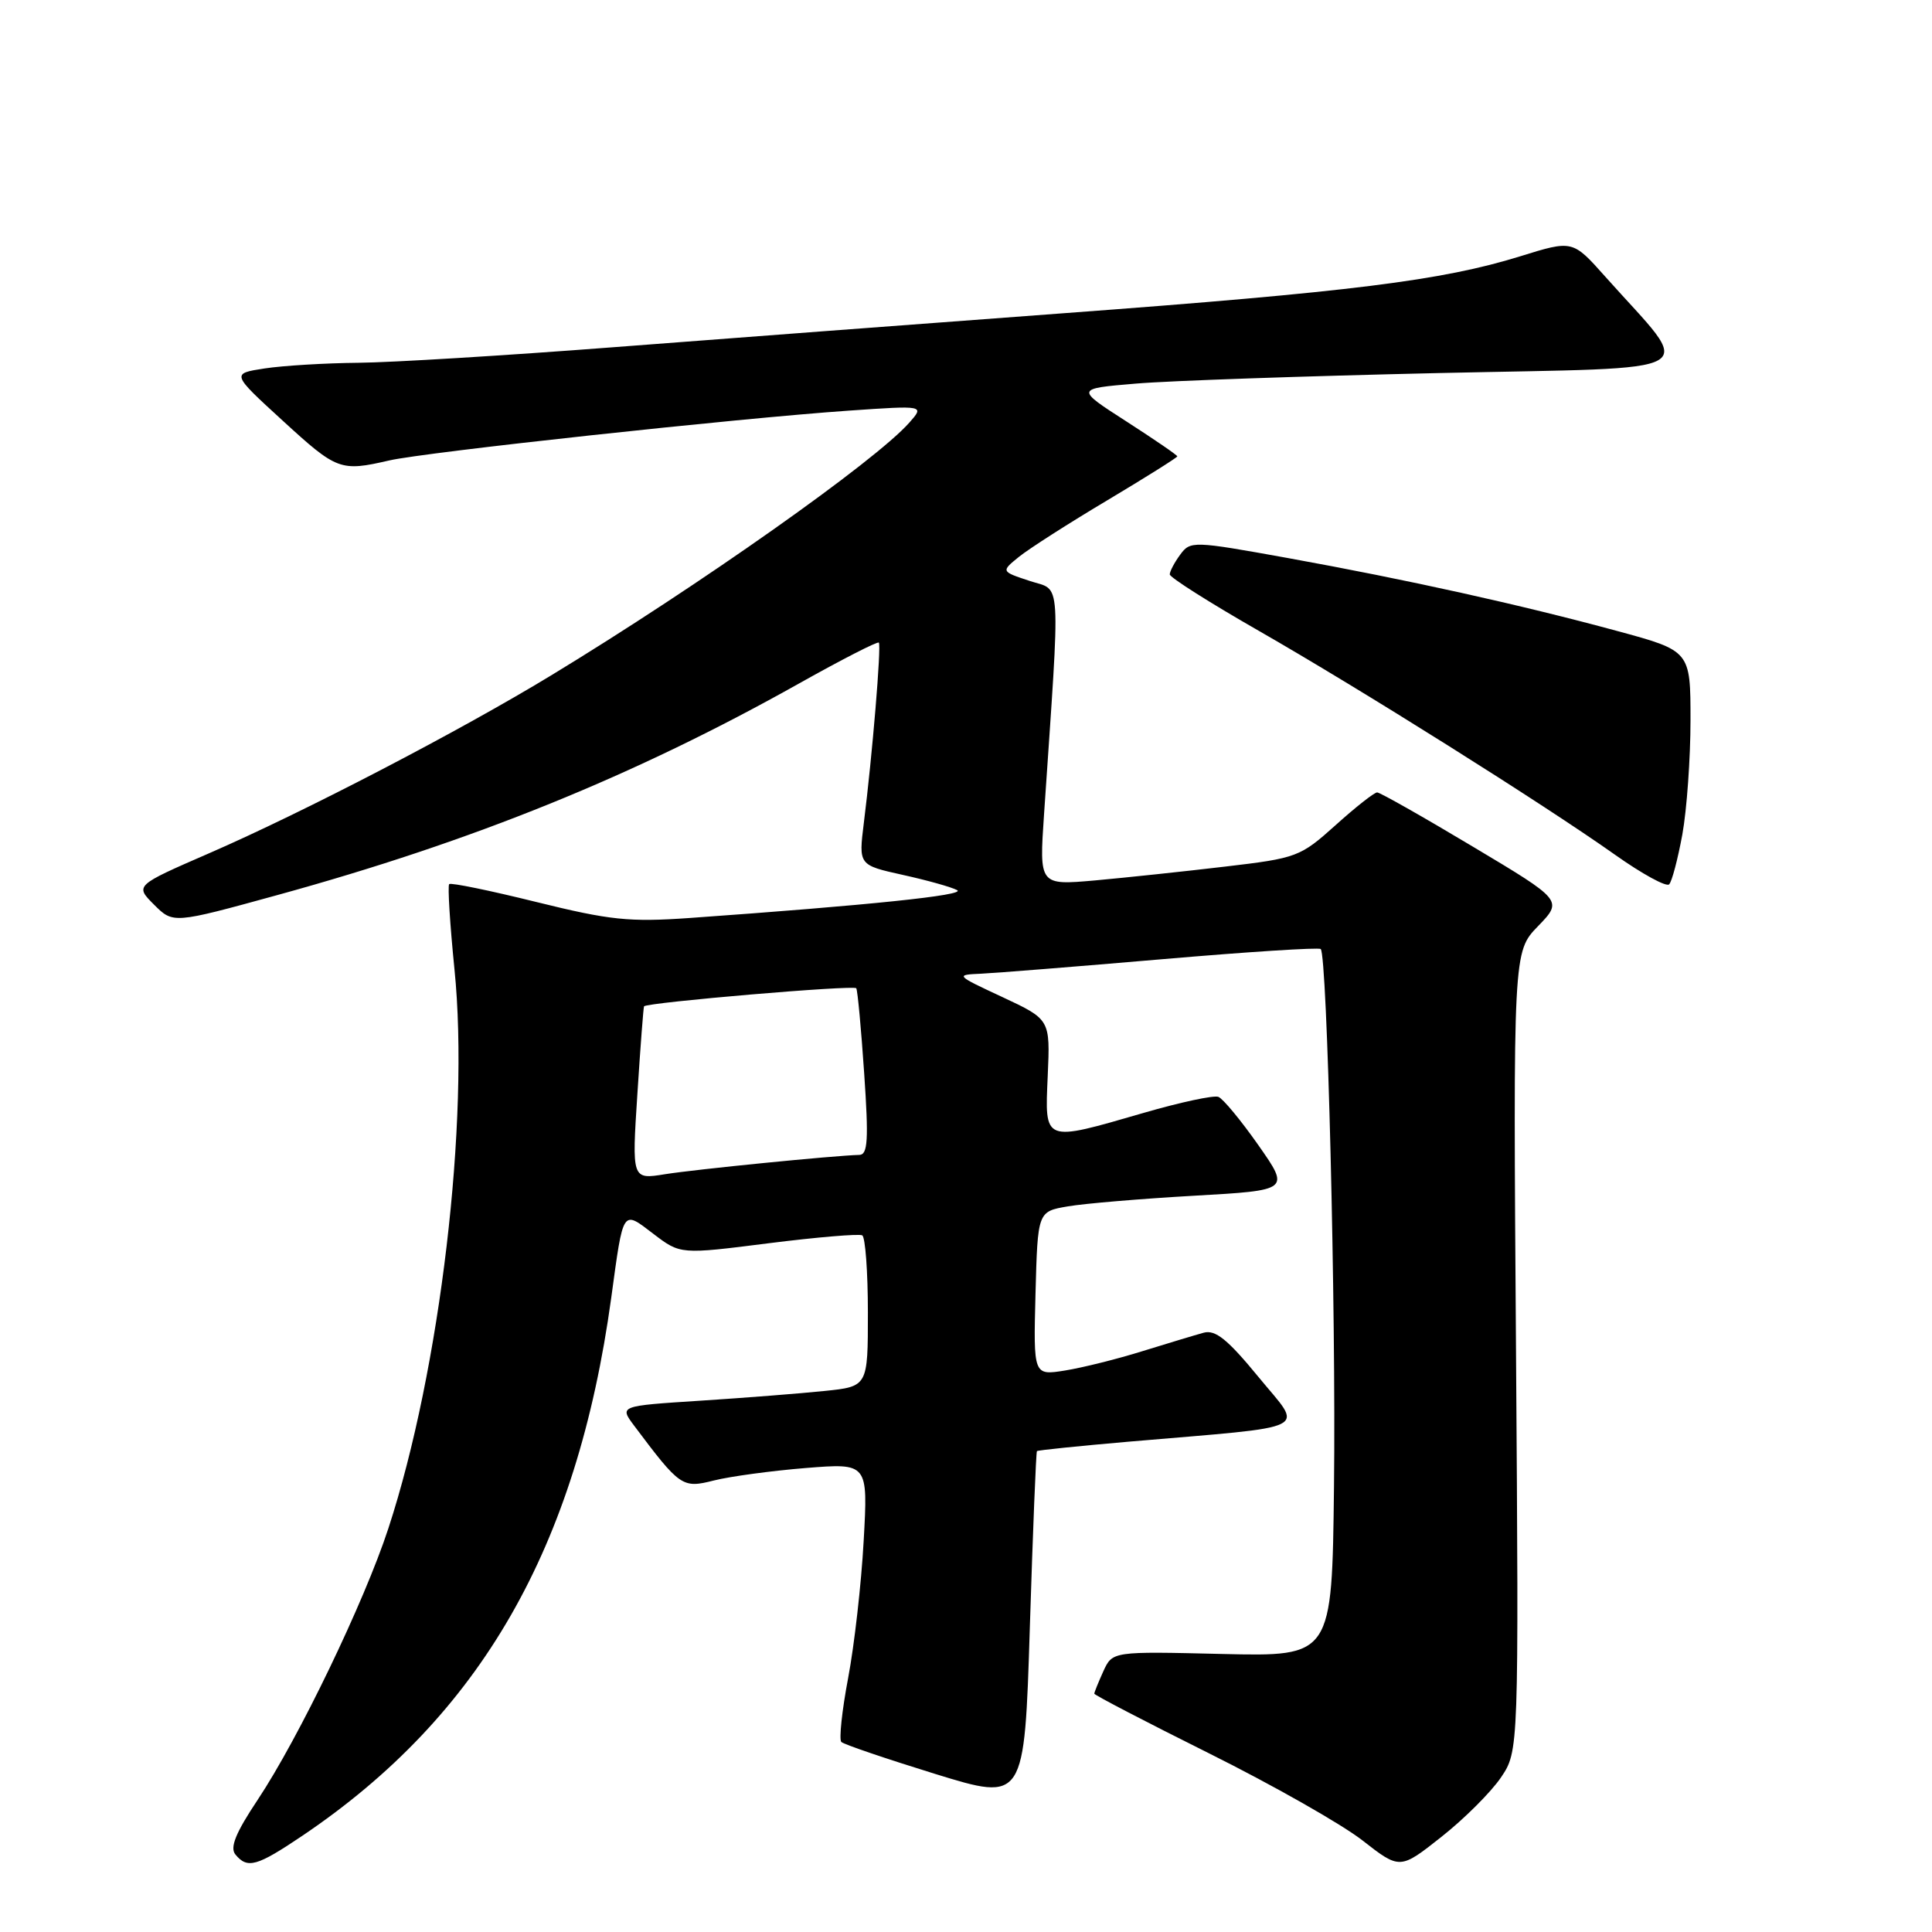 <?xml version="1.0" encoding="UTF-8" standalone="no"?>
<!DOCTYPE svg PUBLIC "-//W3C//DTD SVG 1.1//EN" "http://www.w3.org/Graphics/SVG/1.1/DTD/svg11.dtd" >
<svg xmlns="http://www.w3.org/2000/svg" xmlns:xlink="http://www.w3.org/1999/xlink" version="1.1" viewBox="0 0 256 256">
 <g >
 <path fill="currentColor"
d=" M 198.88 235.53 C 201.25 232.01 201.25 232.01 200.88 179.07 C 200.50 126.12 200.50 126.12 203.80 122.72 C 207.09 119.31 207.09 119.31 195.12 112.16 C 188.54 108.22 182.85 105.00 182.48 105.00 C 182.10 105.00 179.62 106.95 176.97 109.34 C 172.29 113.54 171.86 113.71 162.32 114.83 C 156.92 115.47 149.17 116.29 145.10 116.66 C 137.70 117.31 137.70 117.31 138.34 107.91 C 140.53 75.64 140.70 78.39 136.45 76.98 C 132.63 75.72 132.63 75.72 135.02 73.78 C 136.33 72.72 141.59 69.35 146.71 66.30 C 151.82 63.25 156.00 60.62 156.00 60.47 C 156.00 60.31 152.96 58.23 149.25 55.84 C 142.50 51.50 142.50 51.50 150.50 50.83 C 154.90 50.45 173.00 49.83 190.72 49.43 C 226.90 48.62 224.57 49.97 212.70 36.65 C 208.38 31.80 208.38 31.80 201.44 33.96 C 191.05 37.18 179.02 38.68 141.00 41.50 C 122.03 42.91 95.03 44.95 81.00 46.03 C 66.97 47.11 51.90 48.03 47.50 48.07 C 43.10 48.11 37.51 48.45 35.07 48.82 C 30.64 49.50 30.64 49.50 37.47 55.75 C 44.66 62.34 45.11 62.50 51.59 61.01 C 56.31 59.92 97.72 55.43 112.50 54.41 C 122.50 53.72 122.50 53.72 120.50 55.99 C 115.98 61.11 92.69 77.55 73.00 89.51 C 60.84 96.90 40.25 107.61 27.69 113.07 C 17.88 117.34 17.88 117.34 20.41 119.87 C 22.94 122.40 22.94 122.40 36.72 118.61 C 62.70 111.47 84.12 102.78 105.92 90.54 C 111.54 87.39 116.28 84.96 116.45 85.15 C 116.80 85.53 115.58 100.16 114.46 109.06 C 113.77 114.63 113.77 114.63 119.63 115.93 C 122.86 116.64 126.10 117.55 126.83 117.95 C 128.05 118.61 115.15 119.95 91.36 121.64 C 83.38 122.20 80.81 121.93 71.07 119.52 C 64.93 118.00 59.74 116.93 59.52 117.15 C 59.30 117.37 59.62 122.45 60.22 128.44 C 62.25 148.43 58.33 181.57 51.46 202.52 C 48.28 212.25 39.55 230.36 34.14 238.49 C 31.22 242.87 30.43 244.82 31.20 245.74 C 32.79 247.66 34.03 247.31 40.06 243.25 C 63.68 227.32 76.44 205.10 80.99 171.98 C 82.62 160.04 82.43 160.33 86.59 163.50 C 90.16 166.22 90.16 166.22 101.83 164.74 C 108.25 163.93 113.84 163.46 114.25 163.69 C 114.66 163.93 115.00 168.53 115.00 173.92 C 115.00 183.72 115.00 183.72 109.25 184.31 C 106.09 184.64 98.68 185.22 92.79 185.60 C 82.07 186.29 82.07 186.29 84.02 188.90 C 90.13 197.04 90.41 197.23 94.60 196.17 C 96.75 195.63 102.22 194.89 106.76 194.52 C 115.02 193.86 115.02 193.86 114.44 204.18 C 114.13 209.86 113.20 218.04 112.38 222.36 C 111.56 226.69 111.16 230.49 111.48 230.82 C 111.81 231.14 117.40 233.04 123.90 235.05 C 135.74 238.70 135.74 238.70 136.46 215.60 C 136.86 202.89 137.28 192.40 137.40 192.28 C 137.51 192.16 142.98 191.60 149.55 191.03 C 174.46 188.89 172.73 189.75 166.75 182.45 C 162.67 177.48 161.05 176.17 159.50 176.59 C 158.40 176.89 154.76 177.99 151.40 179.03 C 148.05 180.08 143.42 181.23 141.12 181.60 C 136.93 182.27 136.93 182.27 137.21 171.40 C 137.50 160.53 137.50 160.53 141.50 159.85 C 143.70 159.47 151.22 158.84 158.22 158.44 C 170.93 157.72 170.93 157.72 166.74 151.74 C 164.43 148.45 162.05 145.57 161.44 145.34 C 160.83 145.10 156.38 146.06 151.55 147.46 C 138.16 151.34 138.44 151.45 138.83 142.54 C 139.16 135.08 139.16 135.08 132.83 132.12 C 126.60 129.22 126.56 129.17 130.00 129.02 C 131.93 128.93 142.72 128.07 154.00 127.10 C 165.28 126.13 174.72 125.52 175.00 125.75 C 175.86 126.47 177.04 173.67 176.76 197.00 C 176.50 219.50 176.50 219.50 161.95 219.16 C 147.41 218.81 147.41 218.81 146.20 221.45 C 145.54 222.91 145.00 224.24 145.00 224.42 C 145.00 224.60 151.86 228.17 160.25 232.35 C 168.64 236.53 177.75 241.70 180.50 243.84 C 185.50 247.74 185.50 247.74 191.00 243.39 C 194.03 241.00 197.57 237.46 198.88 235.53 Z  M 222.92 110.57 C 223.51 107.30 224.00 100.49 224.00 95.44 C 224.00 86.24 224.00 86.24 214.25 83.60 C 201.43 80.12 186.48 76.81 170.63 73.94 C 158.06 71.67 157.73 71.66 156.38 73.50 C 155.62 74.53 155.00 75.71 155.00 76.11 C 155.00 76.51 160.29 79.86 166.75 83.56 C 180.28 91.31 204.51 106.54 214.00 113.26 C 217.57 115.79 220.80 117.56 221.17 117.18 C 221.54 116.81 222.32 113.83 222.92 110.57 Z  M 84.46 144.90 C 84.86 138.63 85.26 133.43 85.34 133.34 C 85.84 132.82 113.18 130.49 113.46 130.95 C 113.64 131.25 114.11 136.34 114.51 142.25 C 115.11 151.03 114.99 153.01 113.87 153.03 C 110.56 153.11 92.10 154.95 88.11 155.59 C 83.72 156.30 83.72 156.30 84.46 144.90 Z "/>
</g>
</svg>